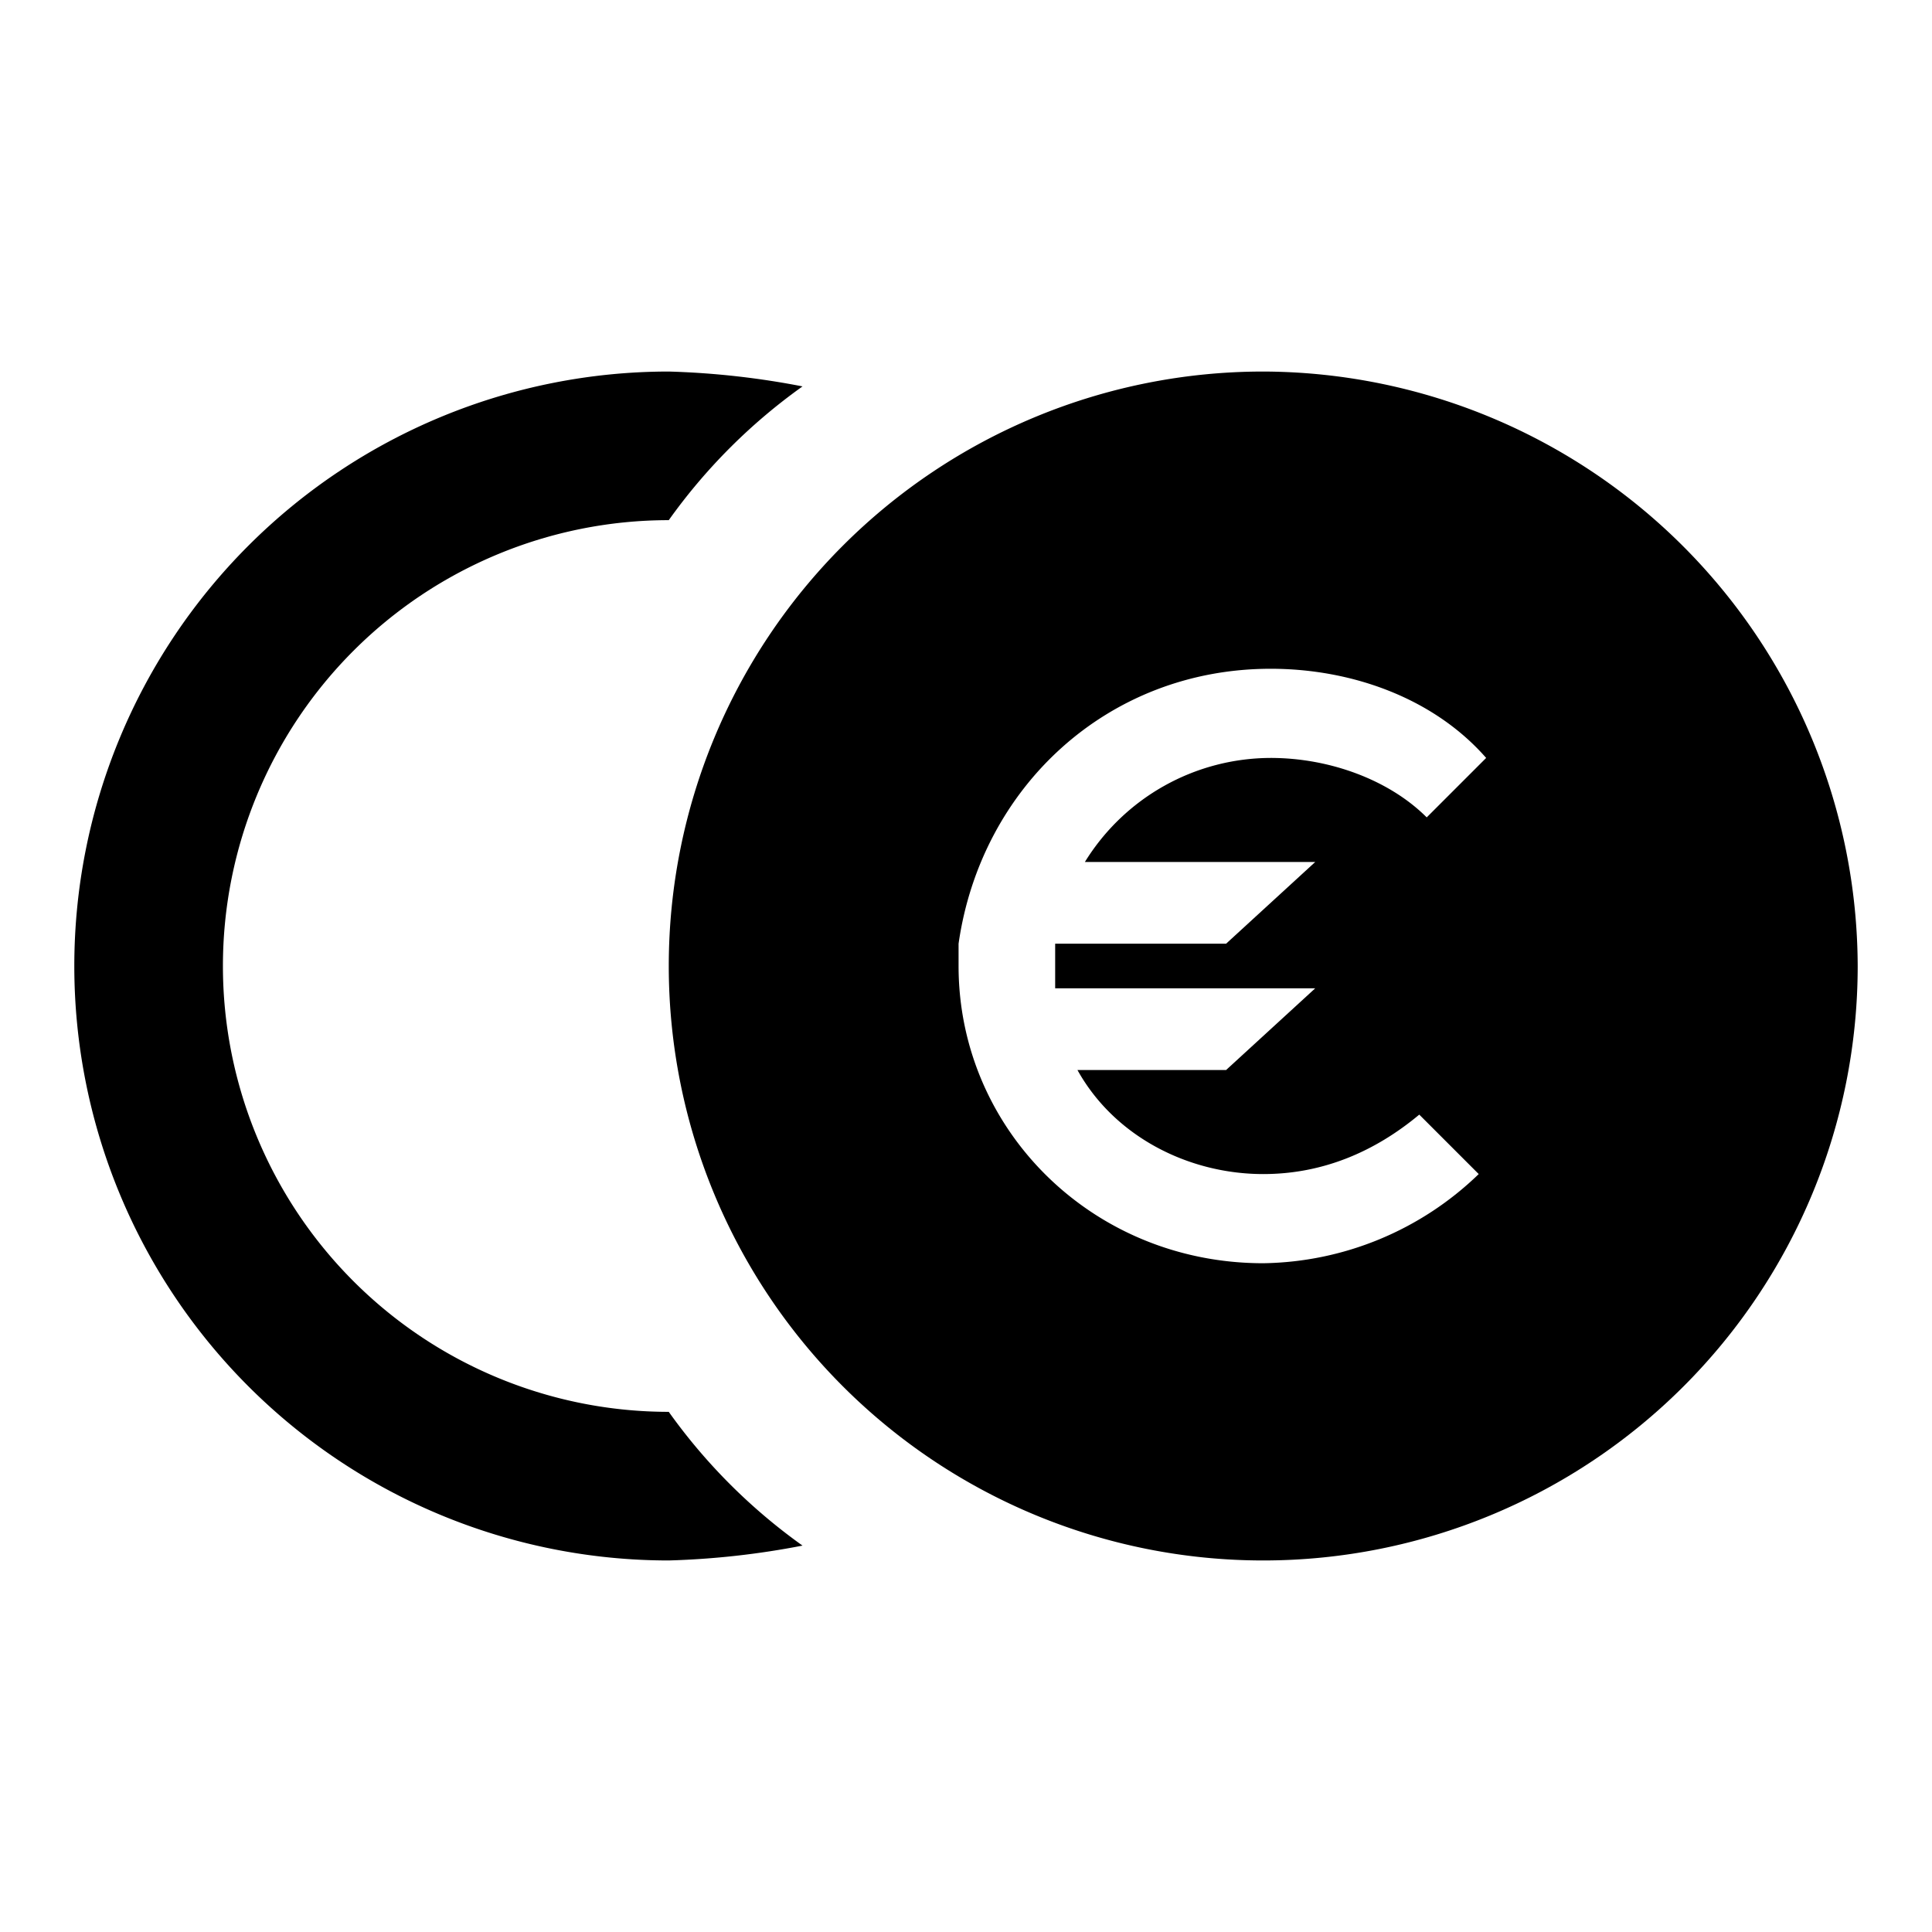 <svg id="fa953999-e448-41c9-be46-d3f8199012f9" data-name="Blue" xmlns="http://www.w3.org/2000/svg" viewBox="0 0 260 260"><path d="M90,190A60,60,0,0,1,90,70a76.9,76.9,0,0,1,18-18,110.19,110.19,0,0,0-18-2,80,80,0,0,0,0,160,110.19,110.19,0,0,0,18-2A76.9,76.9,0,0,1,90,190Z"/><path d="M170,50a80,80,0,1,0,80,80A80.24,80.24,0,0,0,170,50Zm7,66-12,11H142v6h35l-12,11H145c5,9,15,14,25,14,8,0,15-3,21-8l8,8a42.53,42.53,0,0,1-29,12c-23,0-41-18-41-40v-3h0c3-21,20-37,42-37,11,0,22,4,29,12l-8,8c-5-5-13-8-21-8a29.44,29.44,0,0,0-25,14Z"/></svg>